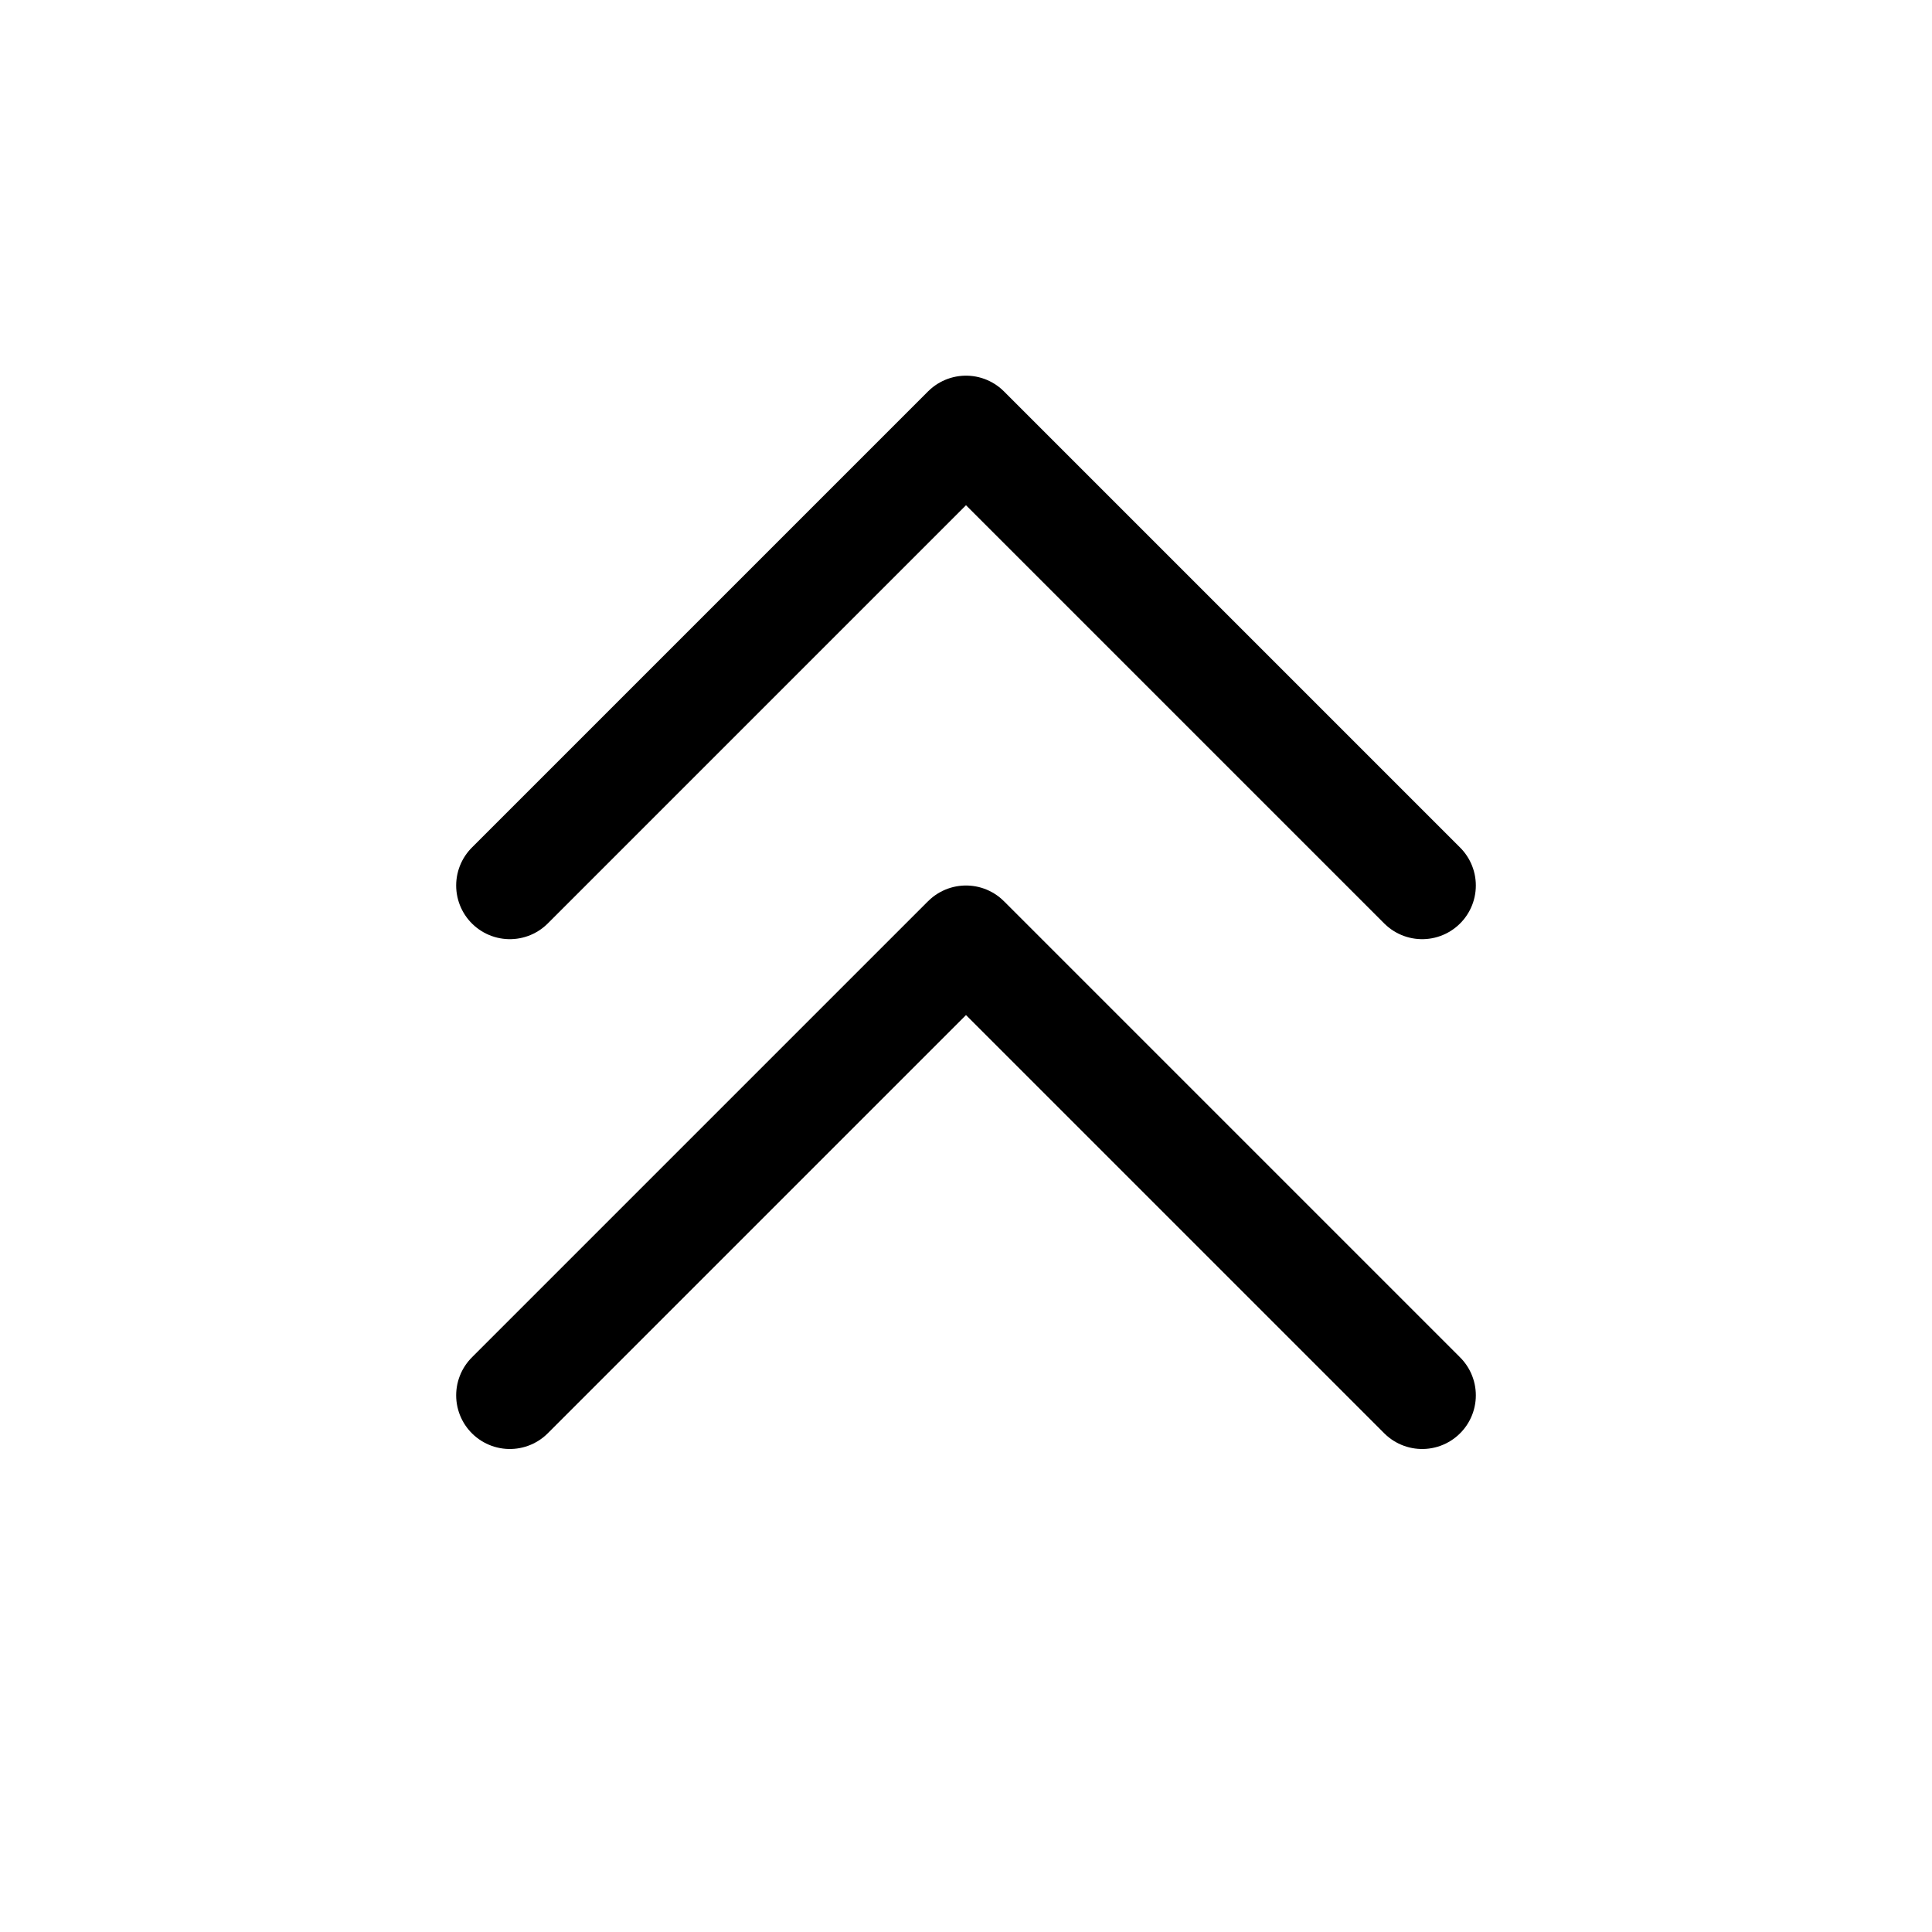 <svg xmlns="http://www.w3.org/2000/svg" height="18" width="18" viewBox="0 0 18 18"><title>double chevron up</title><g fill="none" stroke="currentColor" class="nc-icon-wrapper"><polyline points="4.75 8.25 9 4 13.25 8.25" stroke-linecap="round" stroke-linejoin="round"></polyline><polyline points="4.75 13 9 8.75 13.25 13" stroke-linecap="round" stroke-linejoin="round" stroke="currentColor"></polyline></g></svg>